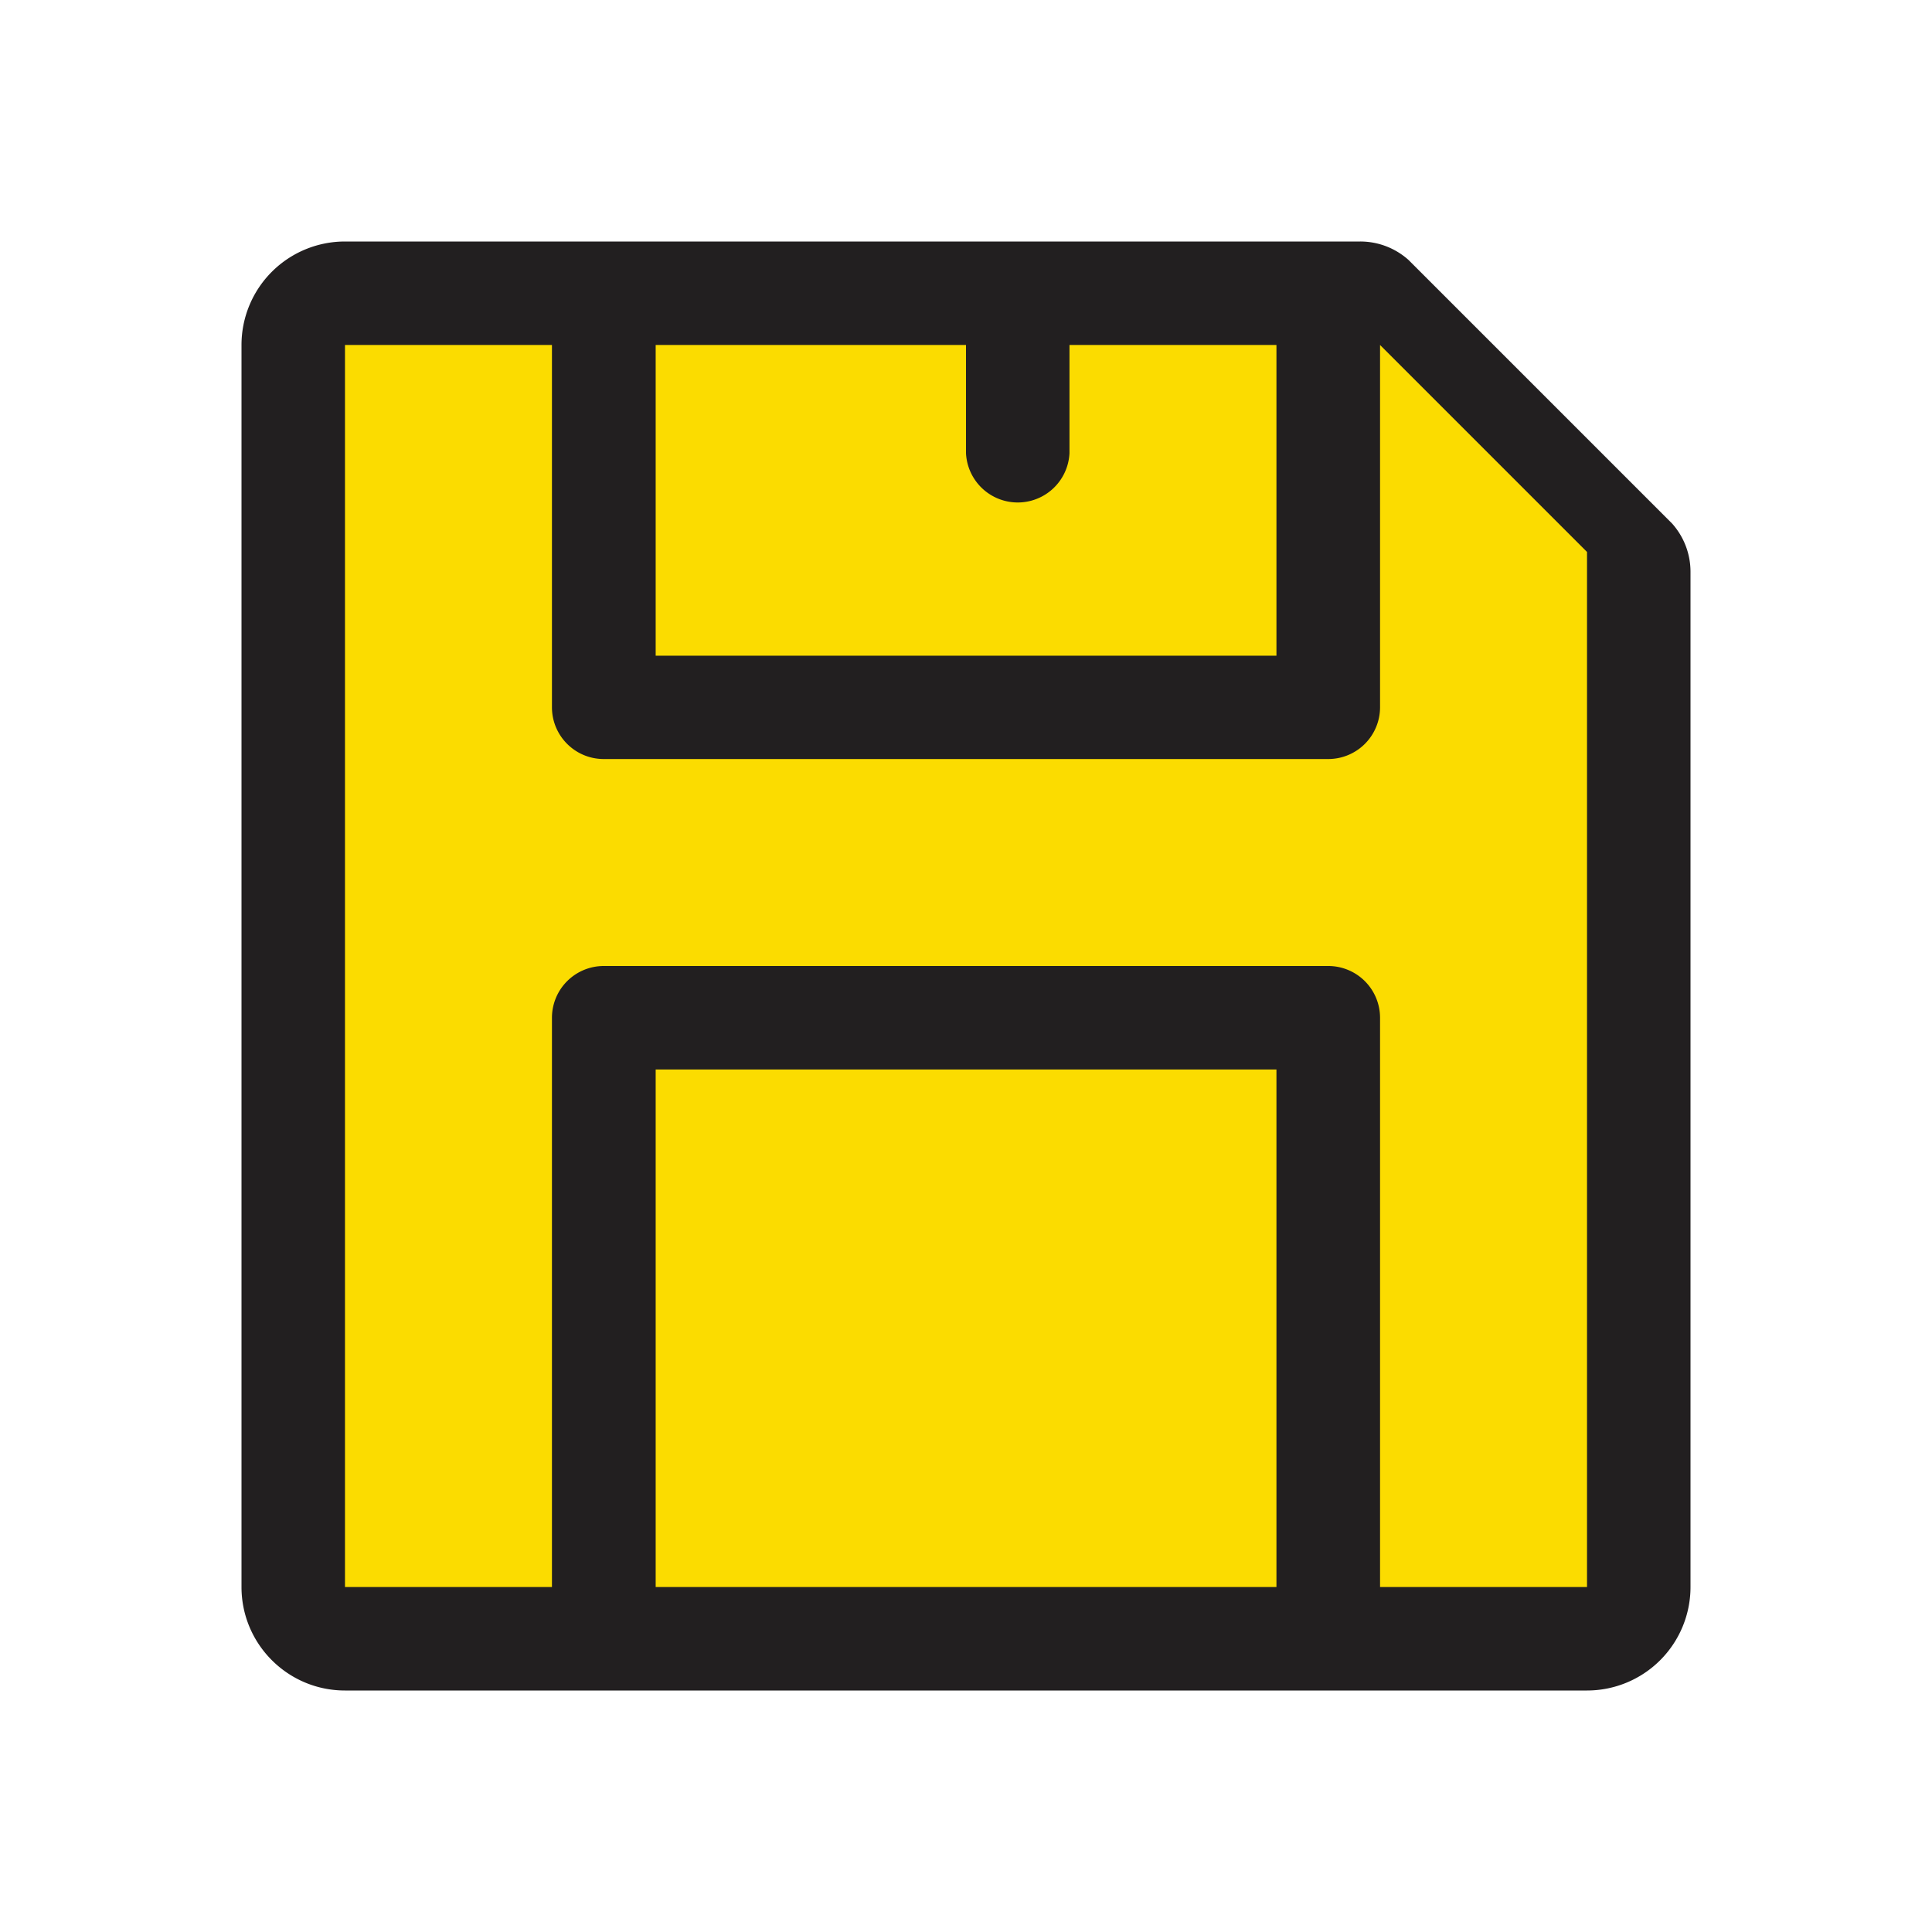 <svg xmlns="http://www.w3.org/2000/svg" fill="none" viewBox="0 0 16 16"><g clip-path="url(#a)"><path class="ic_a_save" fill="#FBDC00" d="M2.545 13.455V2.818l8.728-.272 1.909 1.909v9H2.545Z"/><path class="ic_a_save" fill="#221F20" d="M2.857 2A.857.857 0 0 0 2 2.857v10.286c0 .473.384.857.857.857h10.286a.857.857 0 0 0 .857-.857V4.735a.599.599 0 0 0-.153-.4l-2.182-2.182a.599.599 0 0 0-.4-.153H2.857Zm0 .857h1.714v3c0 .237.192.429.429.429h6a.429.429 0 0 0 .429-.429v-3l1.714 1.714v8.572h-1.714V8.429A.429.429 0 0 0 11 8H5a.429.429 0 0 0-.429.429v4.714H2.857V2.857Zm2.572 0H8v.896a.429.429 0 0 0 .857 0v-.896h1.714V5.43H5.43V2.857Zm0 6h5.142v4.286H5.43V8.857Z"/></g><defs><clipPath id="a"><path class="ic_a_save" fill="#fff" d="M0 0h12v12H0z" transform="translate(2 2)"/></clipPath></defs></svg>